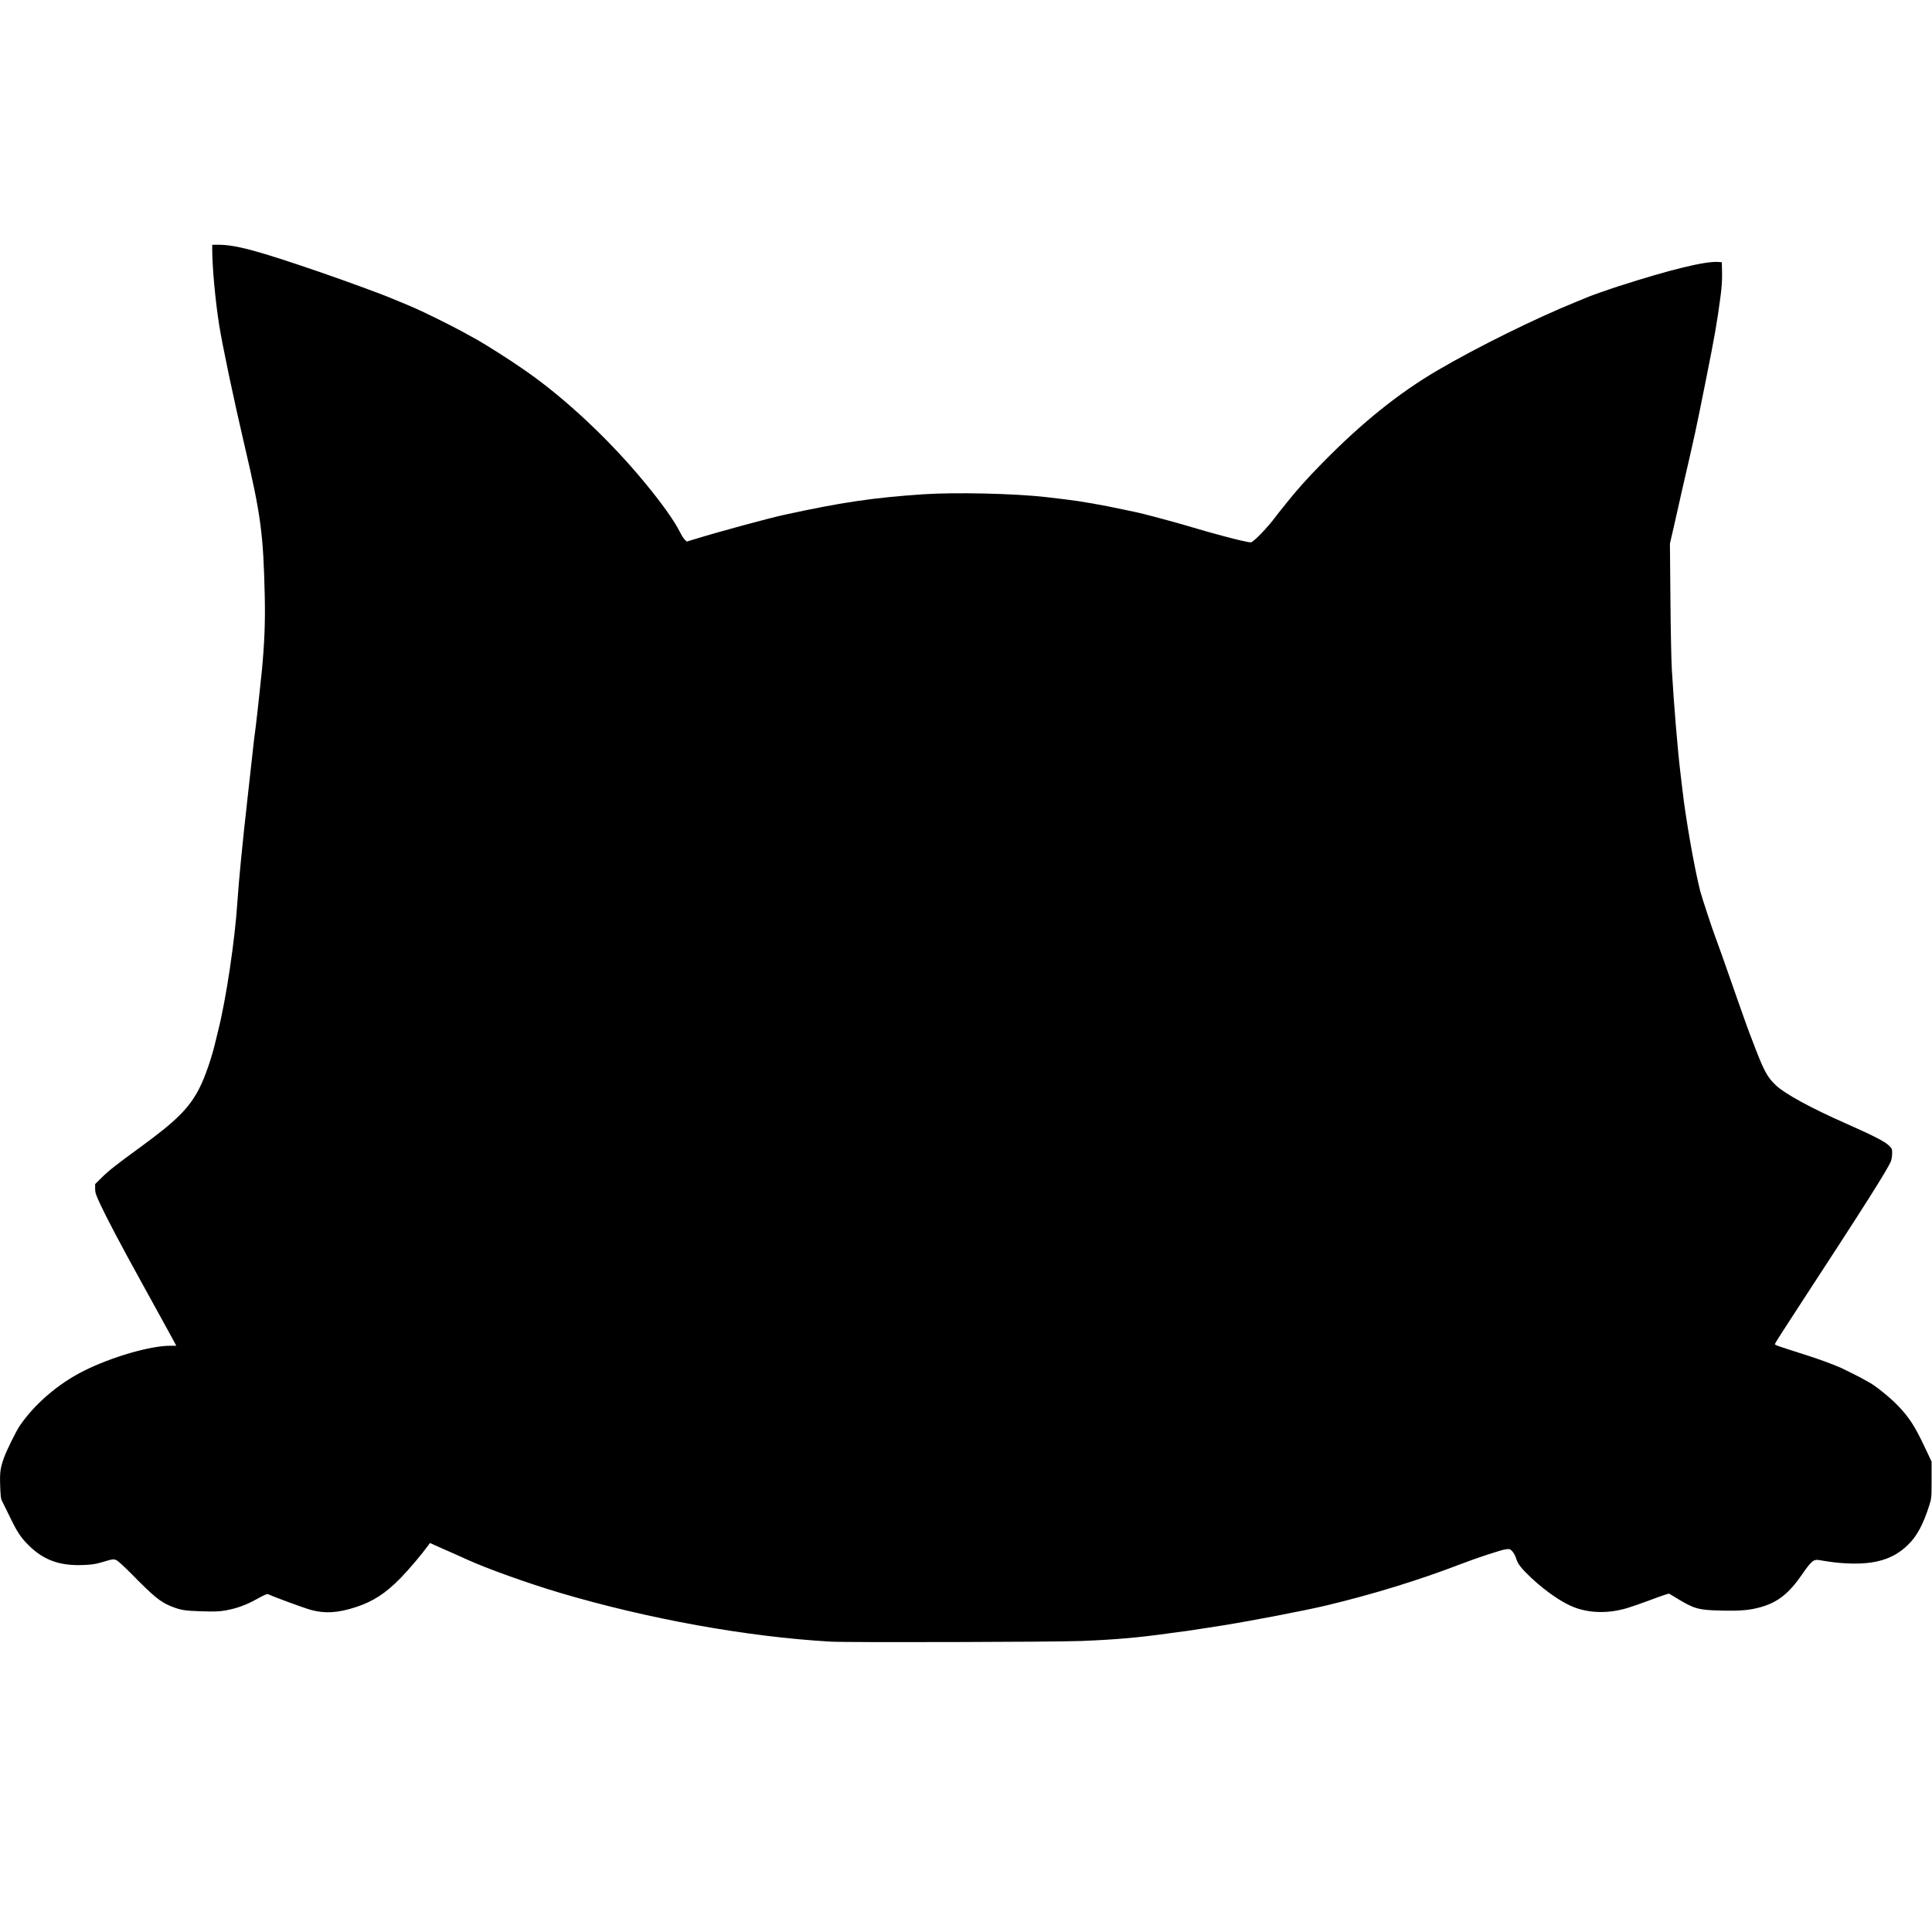 <svg xmlns="http://www.w3.org/2000/svg" width="2376" height="2376" viewBox="0 0 23760 23760">
  <style>
    svg {
      background: #FEDB35
    }
  </style>
  <g fill="#000">
      <path id="p17MxDGHdV"
        d="M10215 20189 c-1028 -59 -2247 -279 -3338 -603 -389 -116 -894 -297 -1132 -406 -20 -10 -193 -87 -364 -162 l-93 -42 -22 30 c-79 109 -237 296 -338 399 -183 189 -340 291 -553 360 -222 72 -378 81 -551 34 -81 -22 -457 -160 -521 -191 -18 -9 -40 0 -140 55 -133 75 -255 119 -393 143 -76 13 -133 15 -290 10 -205 -6 -258 -14 -375 -61 -130 -52 -214 -120 -475 -386 -96 -97 -179 -174 -199 -182 -37 -16 -45 -14 -186 28 -71 21 -119 28 -225 32 -285 11 -483 -60 -666 -241 -101 -100 -145 -168 -240 -366 -41 -85 -82 -168 -91 -185 -13 -23 -17 -66 -21 -188 -5 -164 2 -211 46 -337 28 -82 148 -325 192 -391 181 -268 474 -521 789 -679 344 -172 817 -310 1068 -310 l71 0 -107 -197 c-59 -109 -202 -369 -318 -578 -256 -463 -426 -786 -510 -965 -54 -116 -63 -143 -63 -191 l0 -57 83 -82 c84 -83 172 -153 477 -375 436 -318 595 -476 718 -714 73 -141 158 -386 207 -601 7 -30 20 -82 28 -115 97 -381 208 -1125 237 -1590 15 -232 60 -700 121 -1240 28 -247 54 -486 59 -530 25 -228 30 -272 35 -300 10 -61 65 -559 85 -761 33 -351 43 -607 36 -919 -17 -769 -48 -1002 -246 -1845 -132 -562 -276 -1247 -315 -1495 -47 -298 -85 -712 -85 -923 l0 -62 73 0 c214 0 478 71 1237 331 337 116 787 281 895 328 11 5 45 19 75 31 182 74 247 103 455 204 127 62 277 139 335 171 58 32 130 72 160 88 138 76 435 265 625 398 487 339 1032 850 1460 1369 215 260 365 471 438 615 19 39 46 80 59 93 l25 22 99 -30 c278 -86 913 -259 1105 -300 703 -153 1085 -209 1699 -251 391 -27 1137 -10 1520 35 69 8 168 20 220 26 178 20 471 71 720 125 85 18 166 36 180 38 79 17 407 104 605 162 283 83 259 76 440 125 182 49 317 80 348 80 30 0 213 -189 312 -325 17 -22 32 -42 35 -45 3 -3 41 -50 84 -105 141 -177 256 -305 456 -509 489 -497 935 -854 1415 -1135 483 -283 1207 -640 1692 -836 76 -31 147 -60 158 -65 43 -18 247 -90 365 -128 644 -208 1081 -314 1235 -300 l40 3 3 129 c2 88 -4 178 -18 285 -44 335 -73 496 -182 1041 -126 629 -130 649 -289 1335 -17 72 -34 148 -38 170 -5 22 -32 144 -61 270 l-53 230 6 680 c3 374 11 761 17 860 25 436 73 1008 106 1280 9 72 20 166 25 210 38 340 146 959 218 1242 19 75 165 516 189 573 6 14 43 117 83 230 145 417 324 923 338 955 4 11 18 45 29 75 142 376 182 454 292 557 109 104 433 281 855 467 333 147 482 223 531 270 42 40 44 45 44 98 0 31 -6 73 -14 95 -31 88 -317 540 -1118 1766 -220 338 -307 473 -310 486 -3 12 21 20 372 132 160 50 343 118 439 160 63 29 258 127 295 150 17 10 38 22 46 26 64 29 260 185 356 285 141 145 214 257 341 528 l78 165 0 225 c0 218 -1 228 -28 312 -77 242 -155 386 -271 495 -177 169 -398 235 -735 220 -119 -6 -176 -12 -356 -42 -61 -10 -95 20 -201 175 -160 233 -298 344 -505 403 -134 39 -254 50 -491 44 -280 -6 -333 -21 -548 -152 l-94 -57 -51 15 c-27 8 -117 41 -200 72 -82 31 -201 72 -263 91 -222 67 -451 65 -644 -6 -146 -53 -360 -199 -537 -366 -122 -115 -166 -171 -185 -238 -9 -30 -30 -68 -46 -86 -29 -31 -34 -32 -80 -27 -53 6 -361 107 -557 183 -522 200 -1081 372 -1655 509 -260 62 -932 191 -1273 245 -104 17 -395 61 -435 67 -19 2 -114 15 -210 28 -392 55 -666 79 -1090 96 -335 13 -2878 20 -3085 8z">
      </path>
  </g>
</svg>